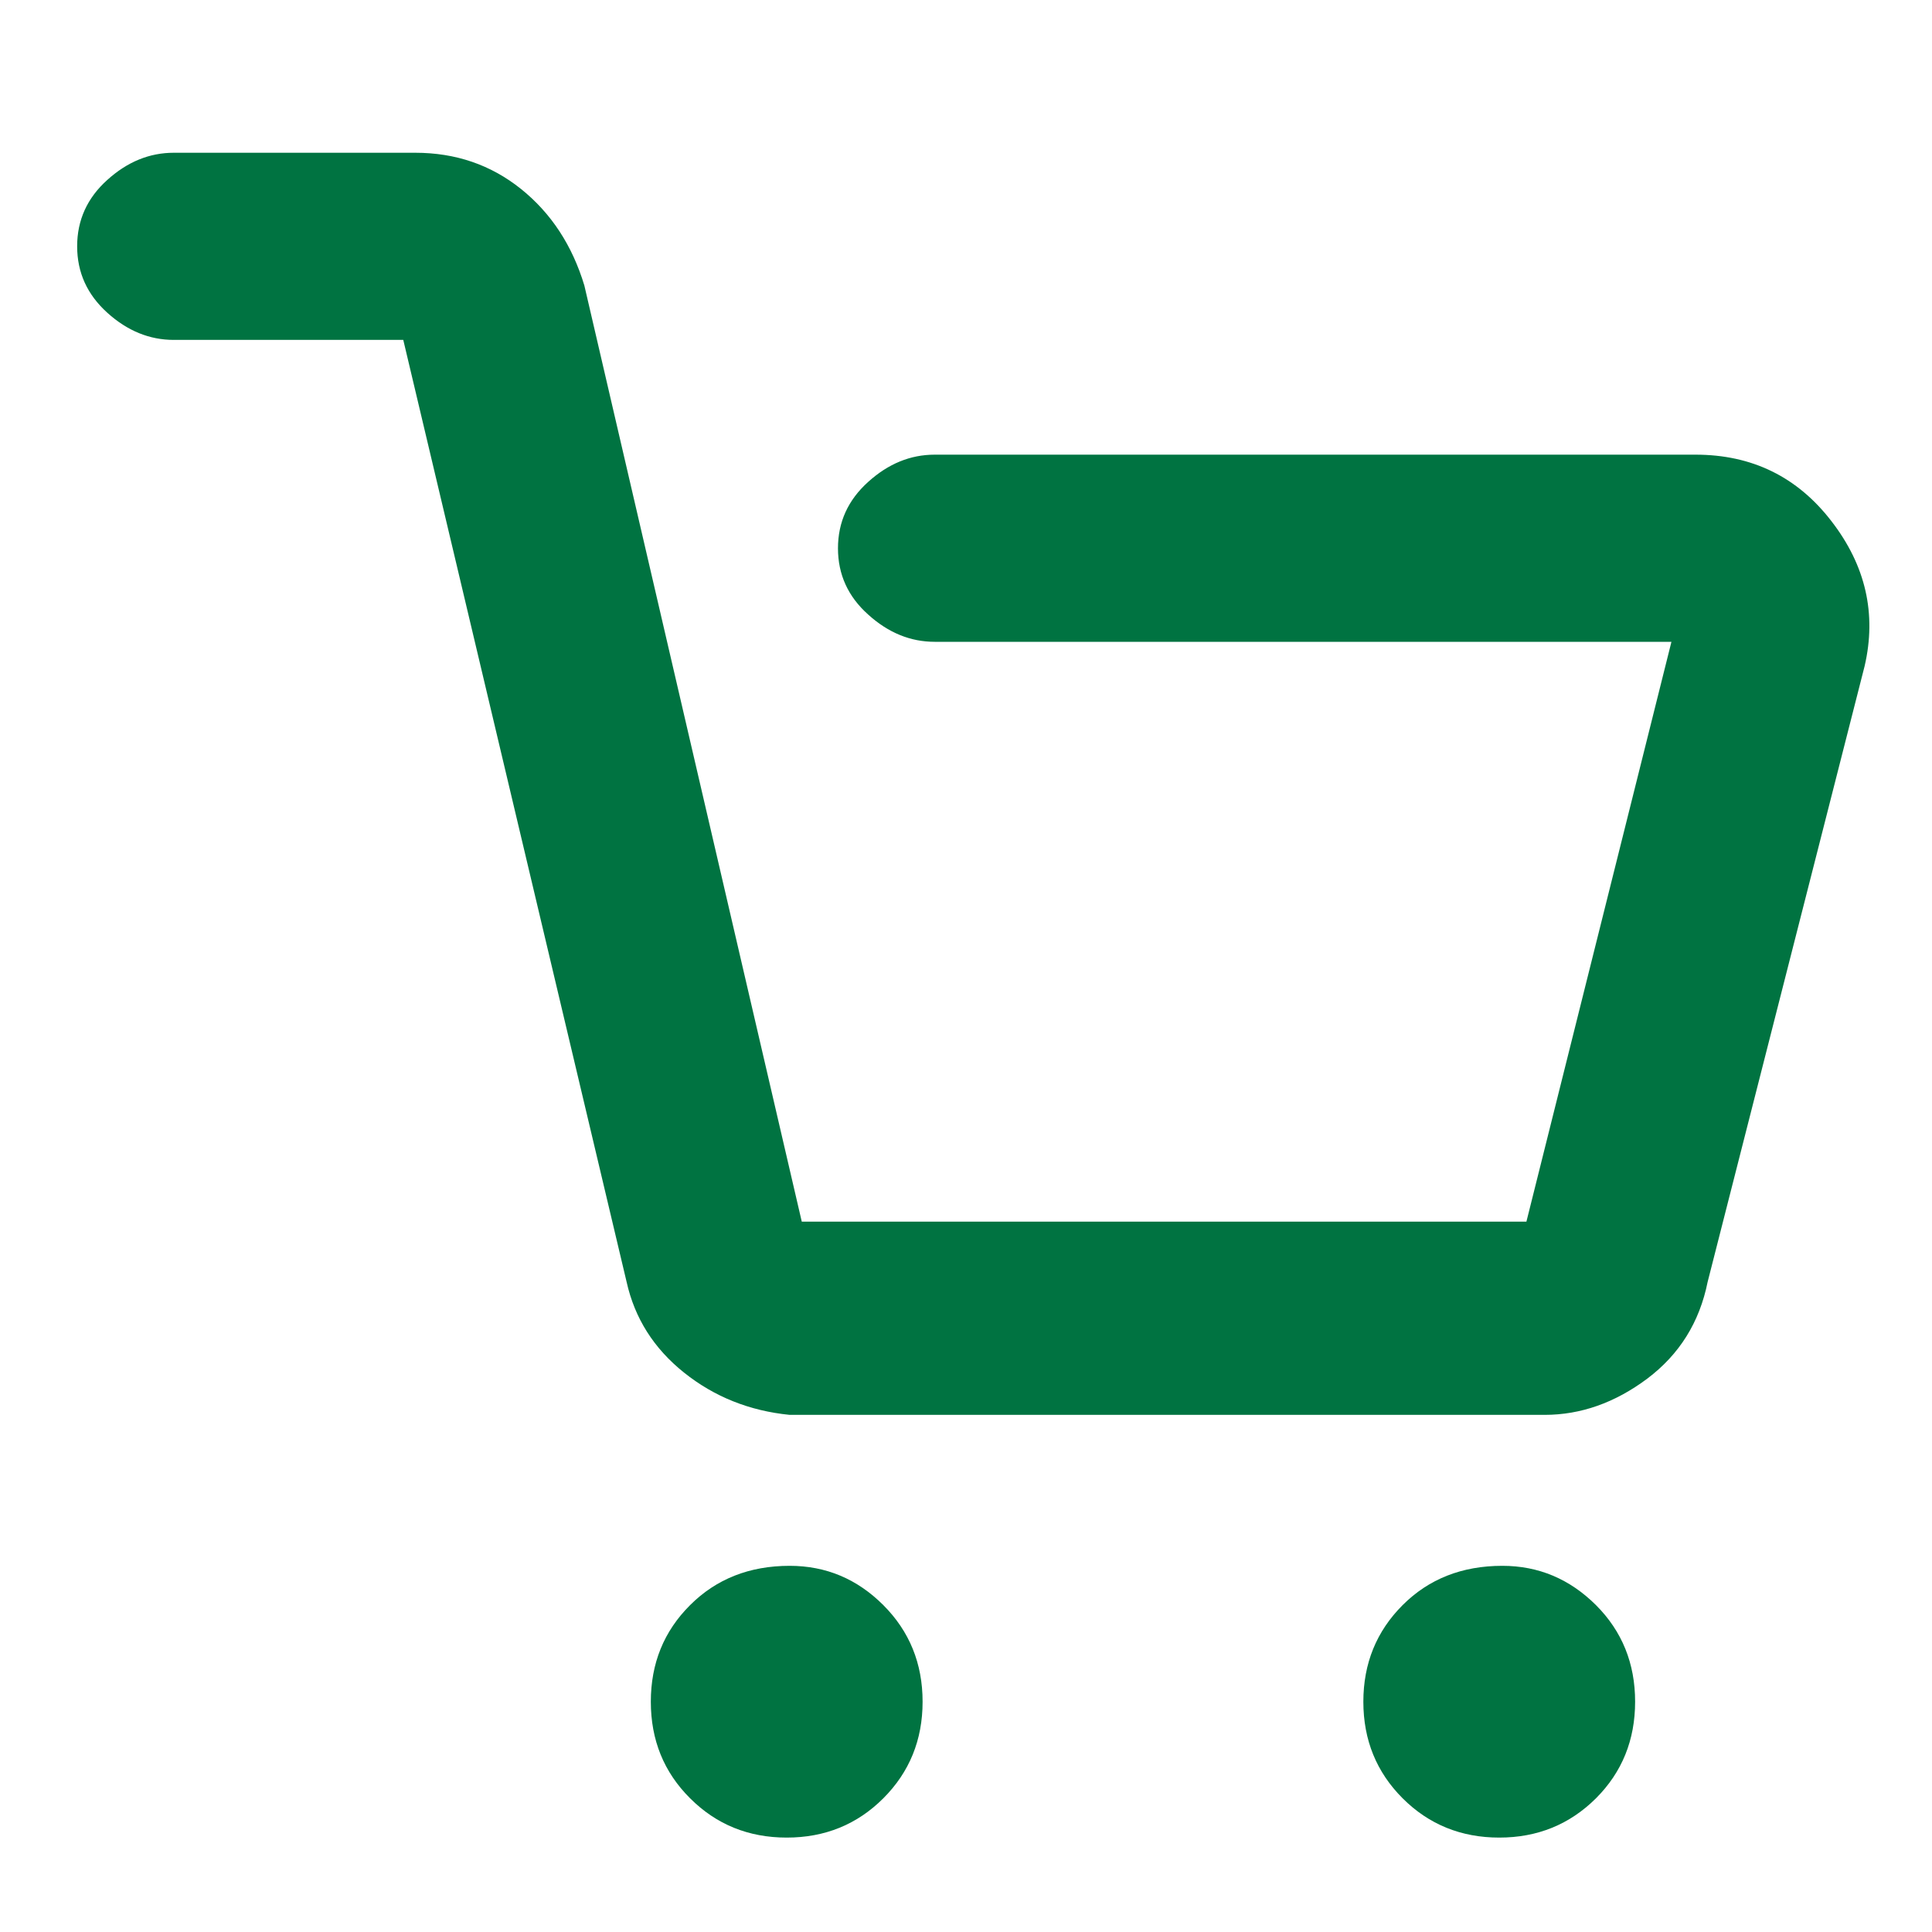 <svg width="15" height="15" viewBox="0 0 15 15" fill="none" xmlns="http://www.w3.org/2000/svg">
<g id="Icon" clip-path="url(#clip0_547_257)">
<path id="Vector" d="M6.131 12.157C6.413 12.157 6.655 12.259 6.858 12.462C7.061 12.665 7.163 12.915 7.163 13.212C7.163 13.509 7.061 13.759 6.858 13.962C6.655 14.165 6.405 14.267 6.108 14.267C5.811 14.267 5.561 14.165 5.358 13.962C5.154 13.759 5.053 13.509 5.053 13.212C5.053 12.915 5.154 12.665 5.358 12.462C5.561 12.259 5.819 12.157 6.131 12.157ZM11.664 12.157C11.945 12.157 12.187 12.259 12.391 12.462C12.594 12.665 12.695 12.915 12.695 13.212C12.695 13.509 12.594 13.759 12.391 13.962C12.187 14.165 11.937 14.267 11.64 14.267C11.344 14.267 11.093 14.165 10.89 13.962C10.687 13.759 10.585 13.509 10.585 13.212C10.585 12.915 10.687 12.665 10.89 12.462C11.093 12.259 11.351 12.157 11.664 12.157ZM3.224 1.186C3.537 1.186 3.81 1.279 4.045 1.467C4.279 1.655 4.443 1.905 4.537 2.217L6.225 9.485H11.851L12.977 4.983H7.257C7.069 4.983 6.897 4.913 6.741 4.772C6.584 4.632 6.506 4.46 6.506 4.257C6.506 4.054 6.584 3.882 6.741 3.741C6.897 3.6 7.069 3.53 7.257 3.53H13.164C13.602 3.53 13.954 3.702 14.219 4.046C14.485 4.39 14.571 4.765 14.477 5.171L13.258 9.953C13.195 10.266 13.039 10.516 12.789 10.704C12.539 10.891 12.273 10.985 11.992 10.985H6.131C5.819 10.954 5.545 10.844 5.311 10.657C5.076 10.469 4.928 10.235 4.865 9.953L3.131 2.639H1.349C1.161 2.639 0.989 2.569 0.833 2.428C0.677 2.287 0.599 2.116 0.599 1.912C0.599 1.709 0.677 1.537 0.833 1.397C0.989 1.256 1.161 1.186 1.349 1.186H3.224Z" fill="#007341"/>
</g>
<defs>
<clipPath id="clip0_547_257">
<rect width="14.312" height="14.066" fill="white" transform="matrix(1 0 0 -1 0.335 14.783)"/>
</clipPath>
</defs>
</svg>
